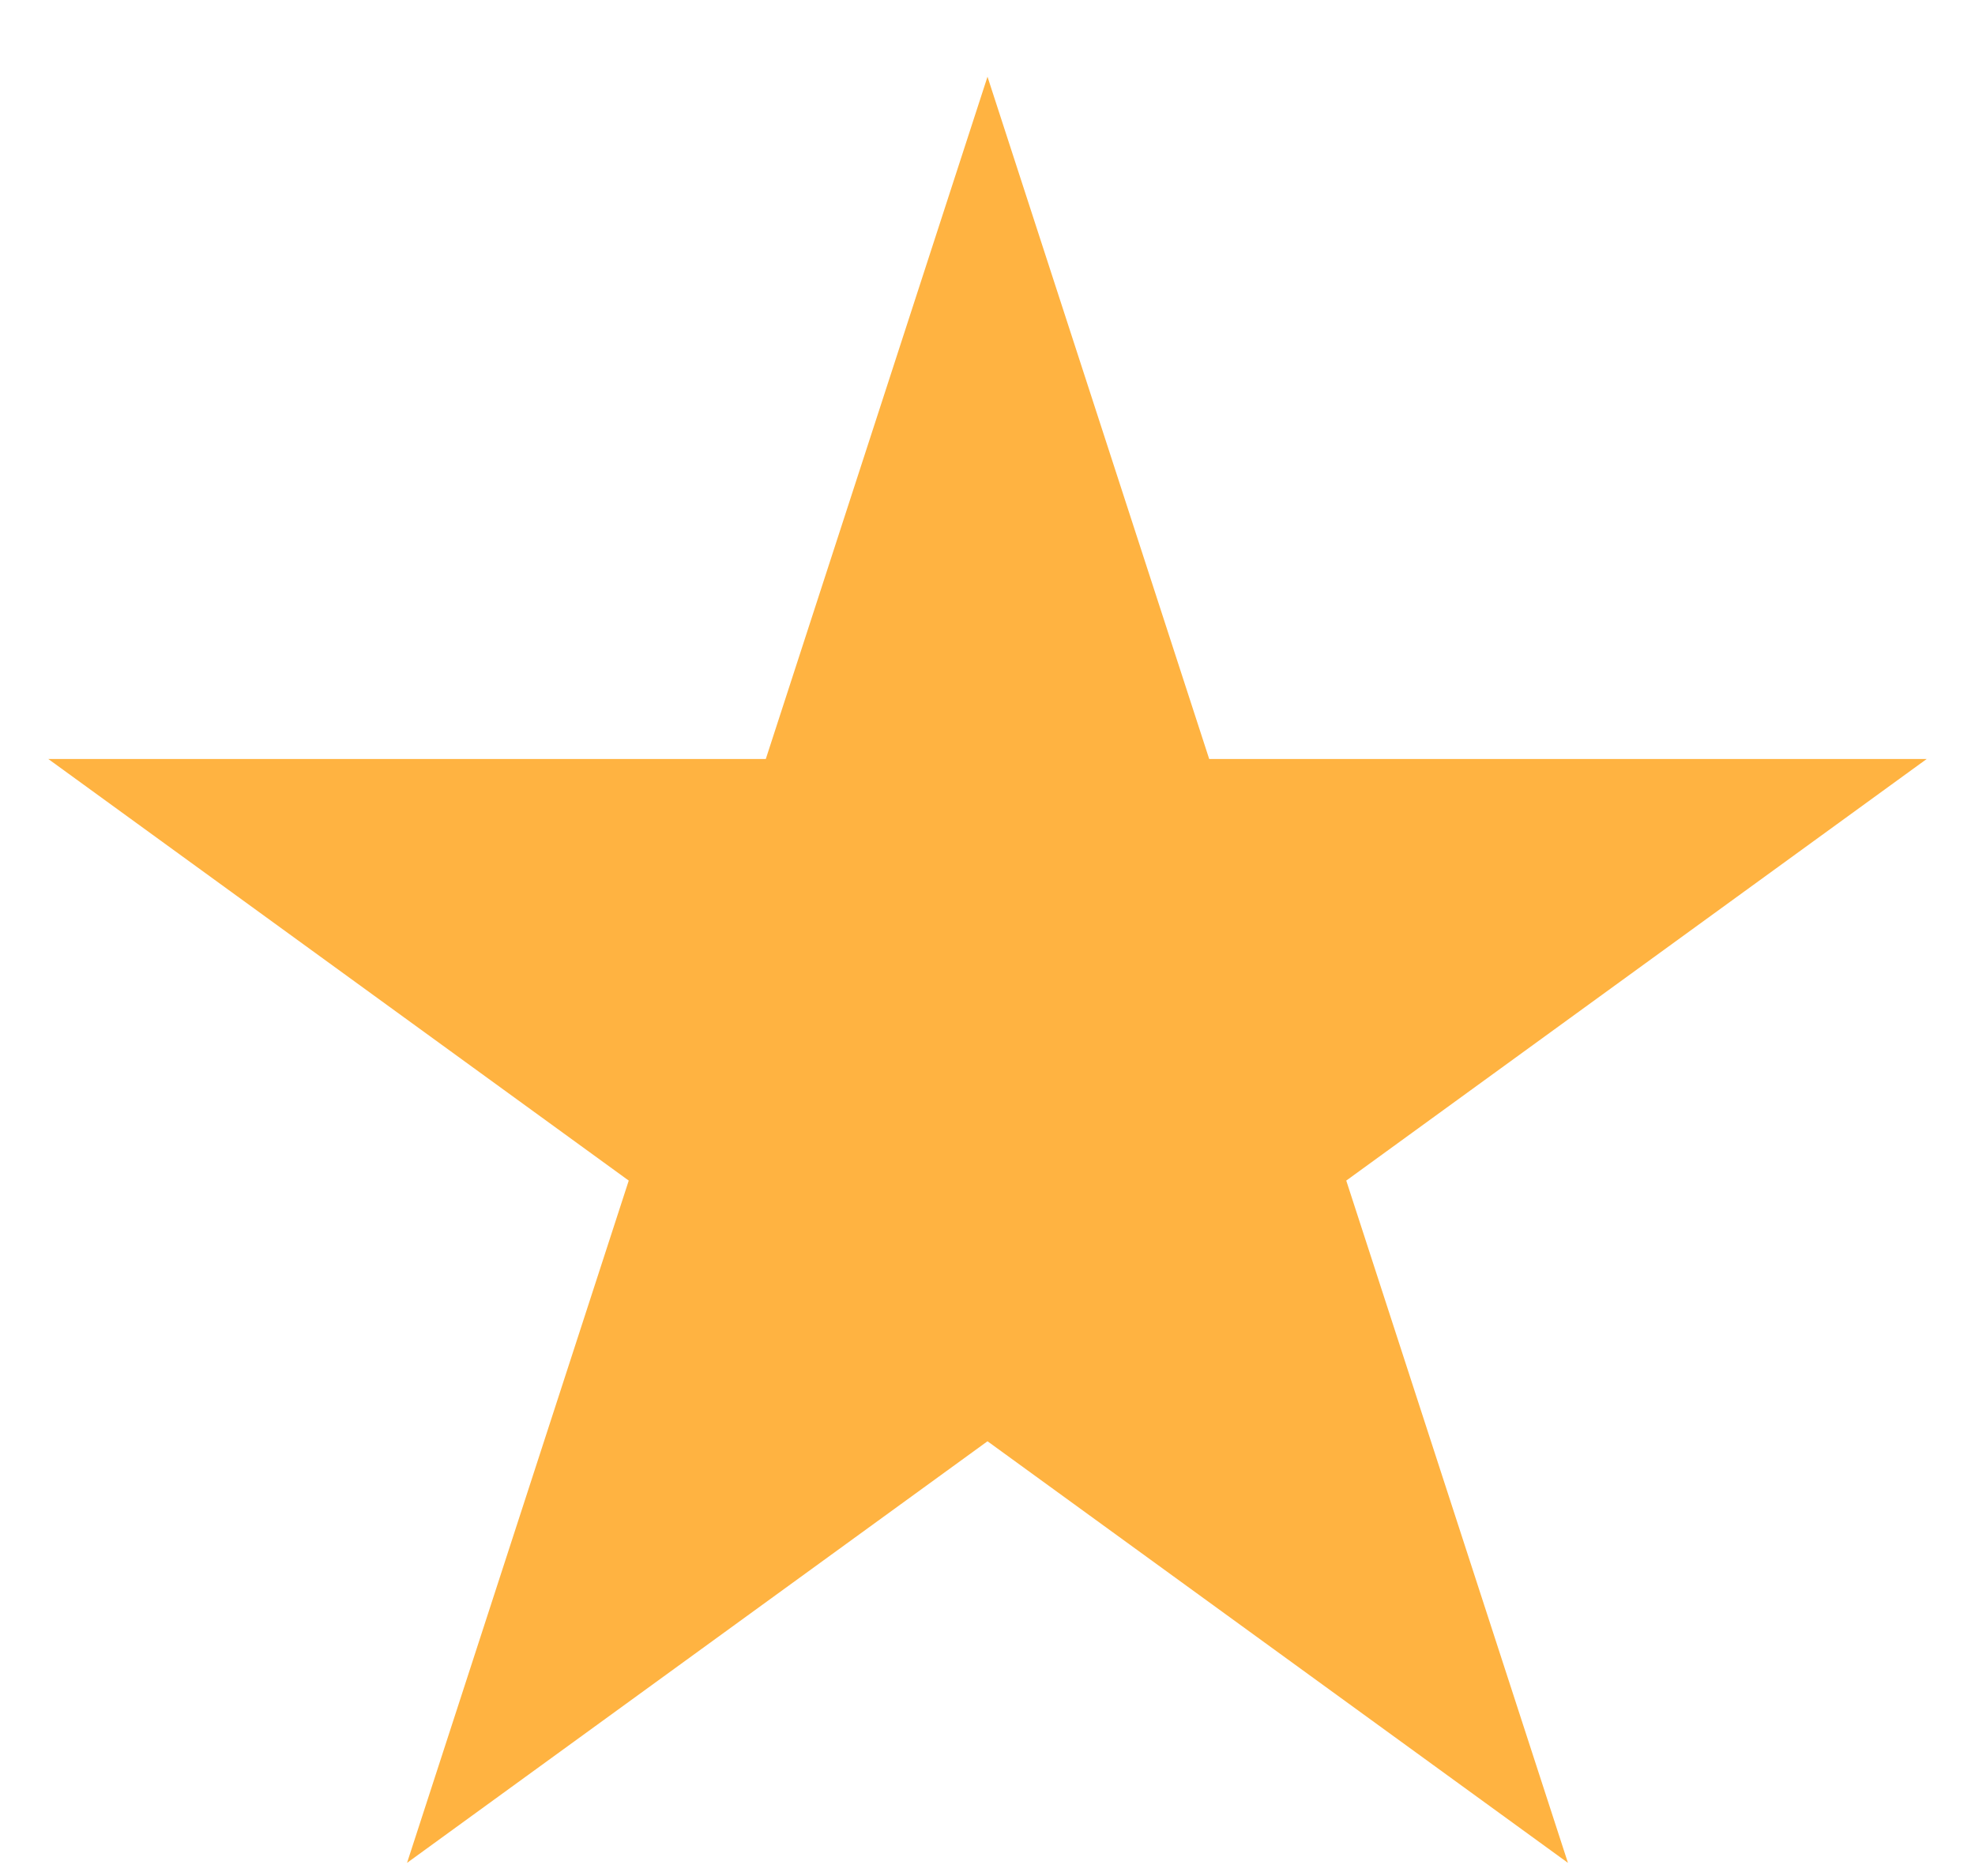 <svg width="20" height="19" viewBox="0 0 20 19" fill="none" xmlns="http://www.w3.org/2000/svg">
<path id="Star 4" d="M10 0.777L12.245 7.687H19.511L13.633 11.957L15.878 18.867L10 14.597L4.122 18.867L6.367 11.957L0.489 7.687H7.755L10 0.777Z" fill="#FFB341"/>
</svg>

